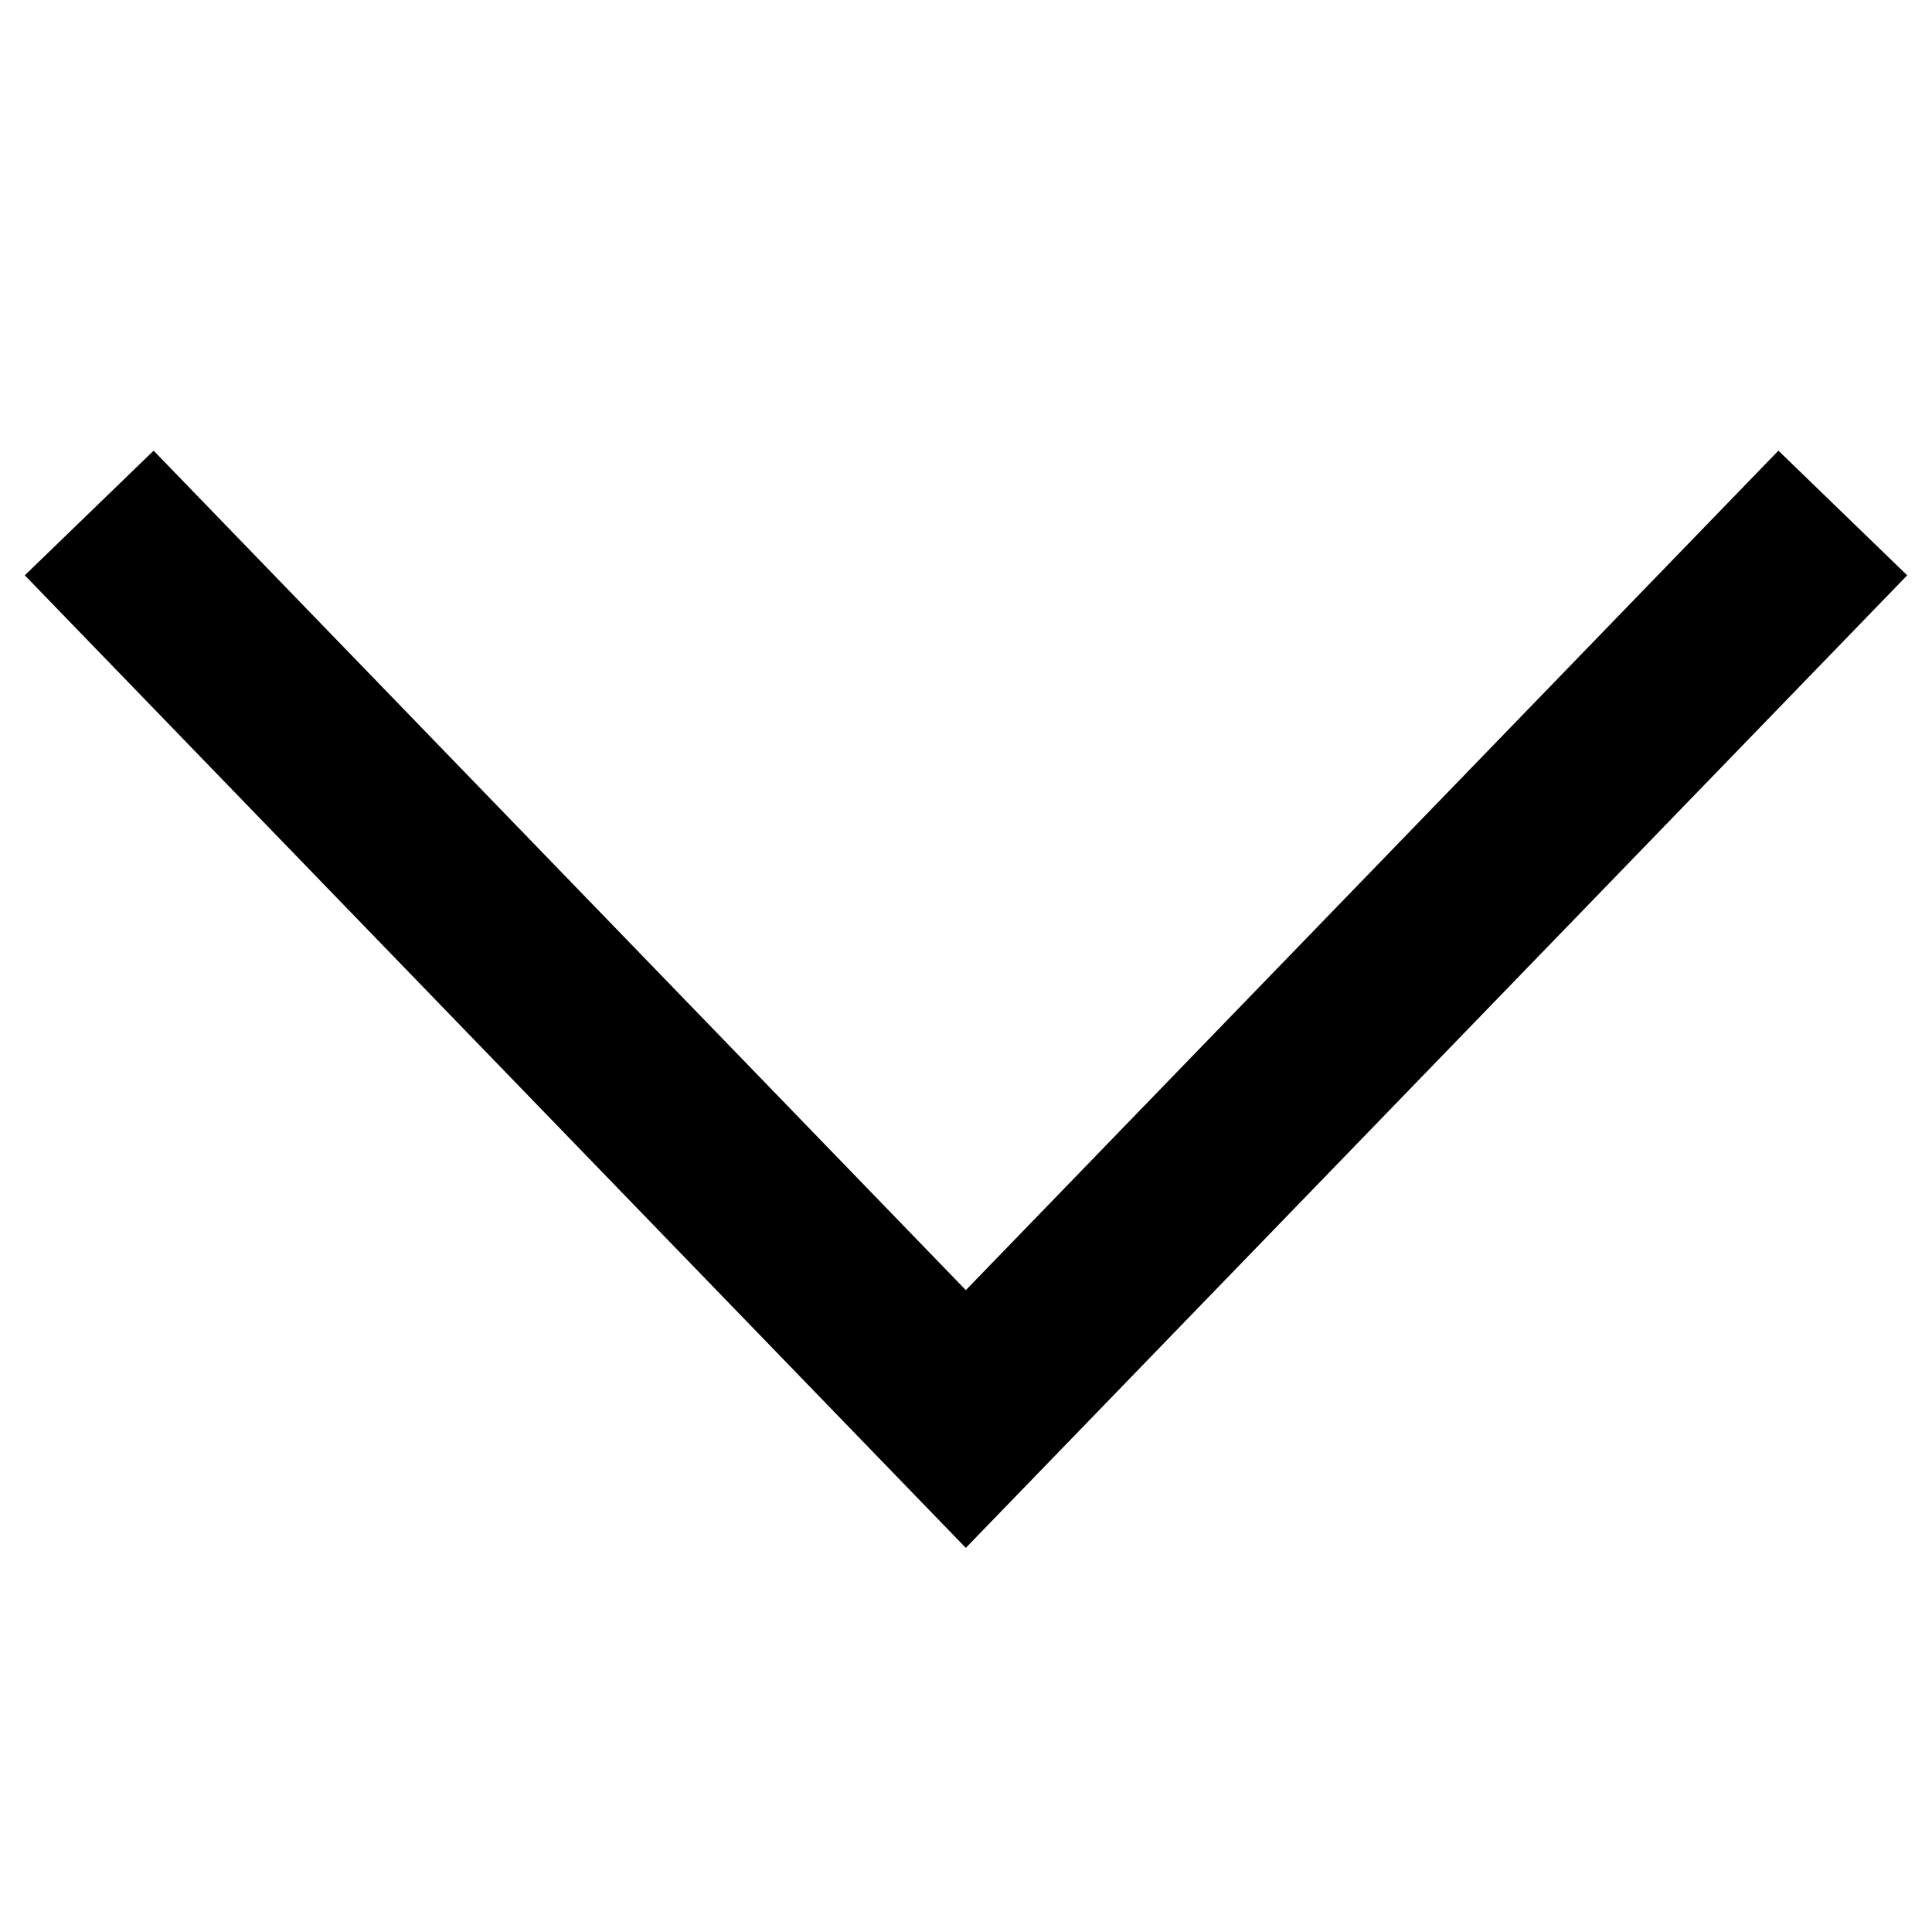 <svg class="svgOrigin" xmlns="http://www.w3.org/2000/svg" width="400" height="400" x="0px" y="0px" viewBox="0 0 400 400" enable-background="new 0 0 400 400">
<polyline fill="none" stroke="#000000" stroke-width="37.111" points="18.469,106.209 199.964,293.791 
	381.531,106.209 "/>
</svg>
